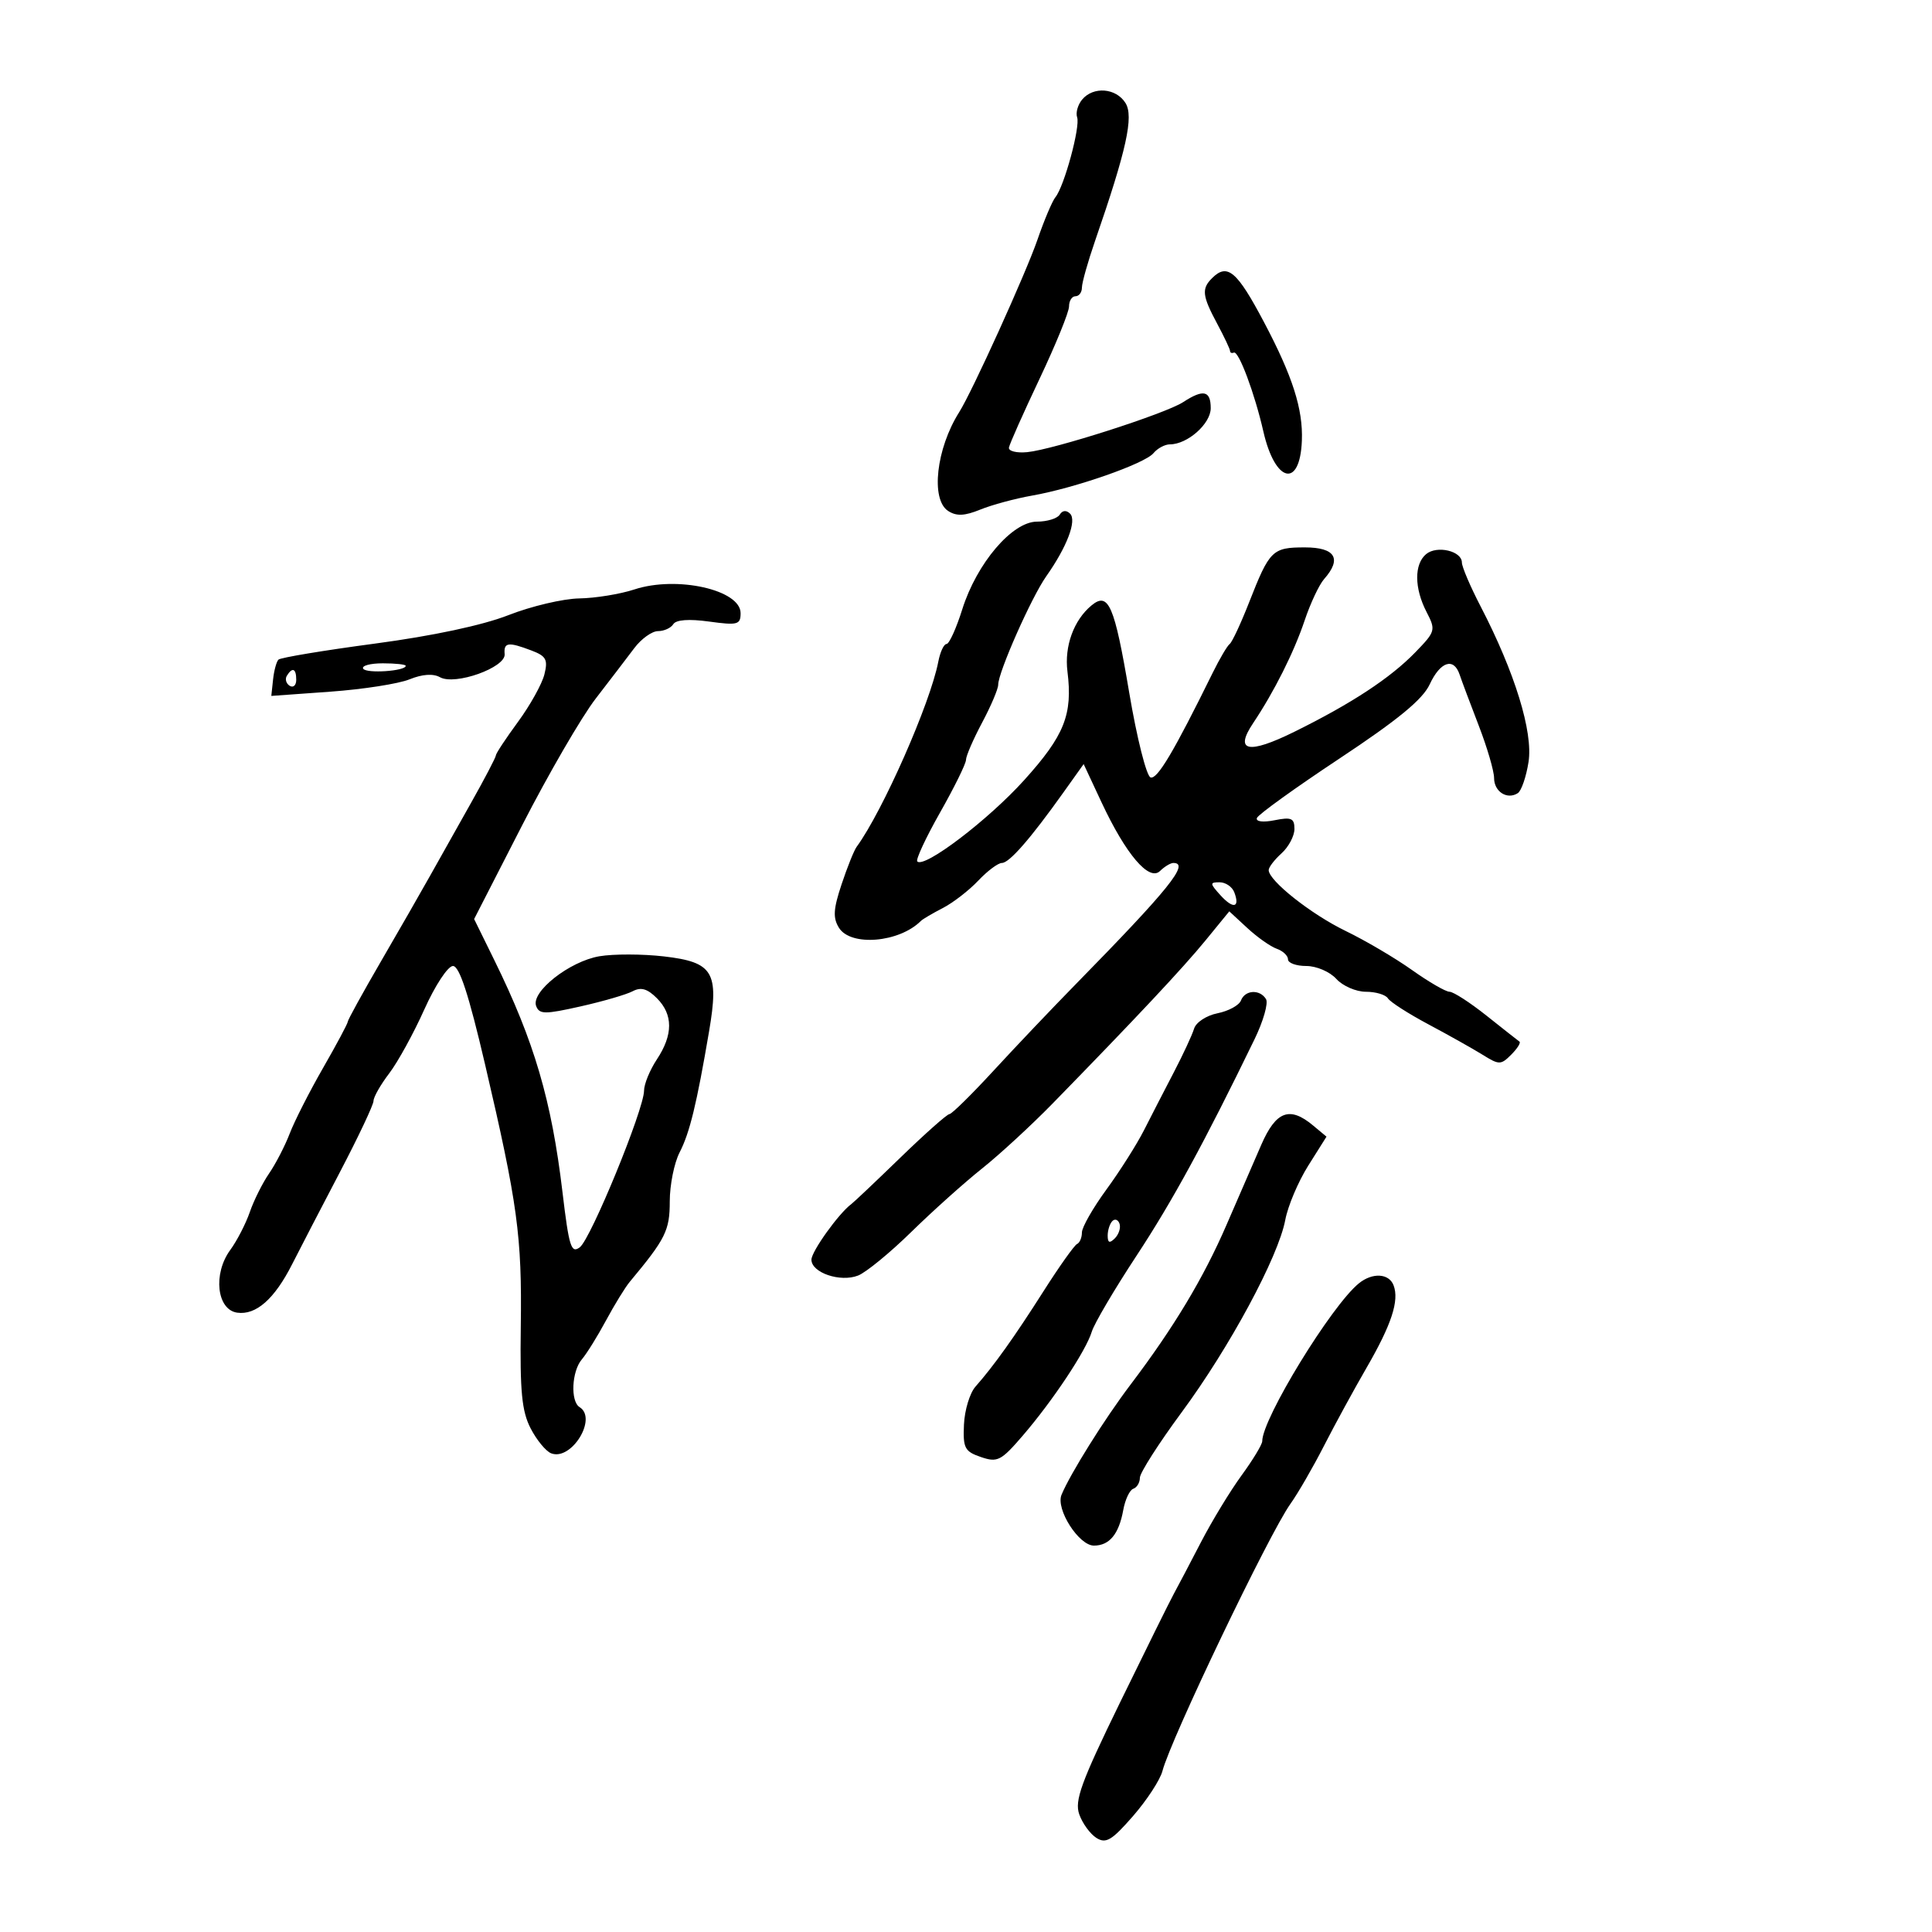 <svg xmlns="http://www.w3.org/2000/svg" width="300" height="300" viewBox="0 0 300 300" version="1.1">
	<path d="M 168.028 15.466 C 167.359 16.273, 167.012 17.510, 167.258 18.216 C 167.769 19.681, 165.255 28.936, 163.893 30.609 C 163.396 31.219, 162.140 34.187, 161.102 37.204 C 159.310 42.413, 150.967 60.799, 148.944 64 C 145.371 69.650, 144.485 77.564, 147.225 79.340 C 148.518 80.178, 149.768 80.125, 152.225 79.126 C 154.026 78.393, 157.638 77.417, 160.252 76.957 C 166.937 75.780, 177.755 72, 179.108 70.370 C 179.733 69.616, 180.881 69, 181.658 69 C 184.390 69, 188 65.804, 188 63.385 C 188 60.646, 186.857 60.395, 183.715 62.445 C 180.968 64.238, 163.572 69.816, 159.500 70.210 C 157.850 70.369, 156.576 70.050, 156.668 69.500 C 156.761 68.950, 158.898 64.148, 161.418 58.830 C 163.938 53.511, 166 48.449, 166 47.580 C 166 46.711, 166.450 46, 167 46 C 167.550 46, 168 45.395, 168 44.655 C 168 43.916, 168.919 40.653, 170.042 37.405 C 174.932 23.263, 176.073 18.090, 174.764 15.994 C 173.303 13.654, 169.762 13.376, 168.028 15.466 M 188.200 43.200 C 186.556 44.844, 186.680 45.933, 189.002 50.264 C 190.102 52.318, 191.002 54.224, 191.002 54.499 C 191.001 54.775, 191.267 54.888, 191.593 54.750 C 192.340 54.435, 194.827 61.085, 196.175 67 C 197.995 74.983, 201.861 75.905, 202.154 68.425 C 202.346 63.528, 200.712 58.416, 196.264 50.006 C 192.064 42.066, 190.584 40.816, 188.200 43.200 M 164.554 79.913 C 164.184 80.511, 162.594 81, 161.019 81 C 157.176 81, 151.670 87.462, 149.421 94.613 C 148.489 97.576, 147.389 100, 146.977 100 C 146.564 100, 145.989 101.237, 145.698 102.750 C 144.453 109.218, 137.065 125.966, 133.015 131.500 C 132.613 132.050, 131.561 134.670, 130.678 137.322 C 129.397 141.168, 129.316 142.533, 130.277 144.072 C 132.109 147.005, 139.639 146.370, 143 142.998 C 143.275 142.723, 144.805 141.823, 146.401 140.999 C 147.997 140.175, 150.470 138.263, 151.898 136.750 C 153.325 135.238, 154.979 134, 155.573 134 C 156.724 134, 159.993 130.257, 165.113 123.073 L 168.269 118.646 171.039 124.573 C 174.820 132.661, 178.434 136.909, 180.125 135.250 C 180.826 134.563, 181.760 134, 182.200 134 C 184.793 134, 181.545 138.032, 167 152.869 C 163.425 156.516, 157.703 162.537, 154.284 166.250 C 150.866 169.963, 147.778 173, 147.422 173 C 147.067 173, 143.661 176.020, 139.854 179.712 C 136.047 183.404, 132.603 186.666, 132.200 186.962 C 130.254 188.392, 126 194.320, 126 195.601 C 126 197.628, 130.489 199.152, 133.250 198.063 C 134.488 197.574, 138.200 194.531, 141.500 191.300 C 144.800 188.068, 149.738 183.641, 152.474 181.462 C 155.209 179.283, 160.159 174.723, 163.474 171.328 C 176.427 158.061, 183.689 150.314, 187.210 146.007 L 190.883 141.514 193.692 144.110 C 195.236 145.538, 197.287 146.984, 198.250 147.322 C 199.213 147.660, 200 148.401, 200 148.969 C 200 149.536, 201.280 150, 202.845 150 C 204.420 150, 206.498 150.893, 207.500 152 C 208.495 153.100, 210.564 154, 212.096 154 C 213.628 154, 215.166 154.460, 215.514 155.022 C 215.861 155.585, 218.700 157.405, 221.823 159.069 C 224.945 160.732, 228.726 162.855, 230.224 163.787 C 232.787 165.381, 233.049 165.380, 234.664 163.764 C 235.608 162.820, 236.183 161.909, 235.940 161.739 C 235.698 161.569, 233.399 159.758, 230.832 157.715 C 228.264 155.672, 225.678 154, 225.084 154 C 224.490 154, 221.866 152.480, 219.252 150.623 C 216.639 148.765, 211.998 146.034, 208.940 144.554 C 203.585 141.961, 197 136.749, 197 135.104 C 197 134.667, 197.900 133.495, 199 132.500 C 200.100 131.505, 201 129.804, 201 128.720 C 201 127.053, 200.526 126.845, 197.920 127.366 C 196.119 127.726, 194.977 127.583, 195.170 127.022 C 195.351 126.493, 201.125 122.335, 208 117.781 C 217.057 111.781, 220.913 108.611, 222 106.272 C 223.651 102.717, 225.739 102.034, 226.649 104.750 C 226.971 105.713, 228.307 109.277, 229.618 112.671 C 230.928 116.064, 232 119.729, 232 120.814 C 232 122.932, 234.044 124.231, 235.689 123.157 C 236.243 122.796, 236.990 120.616, 237.350 118.314 C 238.075 113.665, 235.225 104.408, 229.918 94.179 C 228.313 91.086, 227 88.011, 227 87.345 C 227 85.557, 223.130 84.647, 221.452 86.040 C 219.577 87.596, 219.602 91.329, 221.511 95.021 C 222.971 97.844, 222.913 98.054, 219.758 101.302 C 215.876 105.299, 209.876 109.241, 201 113.624 C 193.830 117.166, 191.626 116.712, 194.578 112.301 C 197.863 107.393, 200.931 101.275, 202.594 96.315 C 203.482 93.667, 204.837 90.790, 205.604 89.921 C 208.408 86.750, 207.348 85, 202.622 85 C 197.574 85, 197.139 85.427, 193.976 93.500 C 192.682 96.800, 191.318 99.725, 190.944 100 C 190.570 100.275, 189.377 102.300, 188.294 104.500 C 182.269 116.736, 179.697 121.066, 178.659 120.720 C 178.022 120.508, 176.530 114.588, 175.346 107.563 C 173.050 93.952, 172.126 91.821, 169.476 94.020 C 166.733 96.297, 165.262 100.337, 165.752 104.256 C 166.587 110.952, 165.294 114.202, 159.033 121.139 C 153.455 127.320, 143.534 134.867, 142.434 133.767 C 142.165 133.498, 143.757 130.079, 145.972 126.169 C 148.187 122.260, 150 118.577, 150 117.985 C 150 117.393, 151.125 114.795, 152.500 112.212 C 153.875 109.629, 155 106.979, 155 106.324 C 155 104.393, 160.154 92.756, 162.451 89.500 C 165.673 84.933, 167.234 80.834, 166.161 79.761 C 165.581 79.181, 164.971 79.238, 164.554 79.913 M 98.500 91.531 C 96.300 92.254, 92.448 92.881, 89.940 92.923 C 87.431 92.965, 82.492 94.131, 78.964 95.514 C 74.933 97.094, 67.209 98.740, 58.179 99.943 C 50.276 100.996, 43.553 102.114, 43.240 102.427 C 42.926 102.740, 42.548 104.136, 42.400 105.529 L 42.130 108.062 51.315 107.402 C 56.367 107.038, 61.889 106.178, 63.587 105.490 C 65.582 104.681, 67.258 104.565, 68.324 105.161 C 70.662 106.470, 78.544 103.657, 78.361 101.578 C 78.199 99.732, 78.912 99.636, 82.540 101.015 C 84.813 101.879, 85.109 102.431, 84.531 104.731 C 84.159 106.216, 82.312 109.532, 80.427 112.100 C 78.542 114.667, 77 117.005, 77 117.294 C 77 117.584, 75.267 120.899, 73.148 124.660 C 71.030 128.422, 68.163 133.525, 66.777 136 C 65.392 138.475, 61.951 144.473, 59.129 149.329 C 56.308 154.185, 54 158.381, 54 158.654 C 54 158.928, 52.275 162.155, 50.168 165.826 C 48.060 169.496, 45.731 174.075, 44.993 176 C 44.255 177.925, 42.813 180.718, 41.789 182.206 C 40.765 183.694, 39.416 186.394, 38.791 188.206 C 38.166 190.018, 36.799 192.669, 35.753 194.097 C 33.046 197.791, 33.667 203.382, 36.832 203.830 C 39.757 204.245, 42.626 201.713, 45.370 196.295 C 46.542 193.983, 49.862 187.579, 52.750 182.064 C 55.638 176.549, 58 171.549, 58 170.952 C 58 170.355, 59.094 168.432, 60.432 166.678 C 61.770 164.924, 64.226 160.454, 65.890 156.745 C 67.564 153.015, 69.550 150, 70.333 150 C 71.338 150, 72.786 154.434, 75.313 165.250 C 80.383 186.957, 81.062 191.938, 80.867 206.003 C 80.727 216.076, 81.025 219.147, 82.399 221.804 C 83.337 223.619, 84.773 225.359, 85.590 225.673 C 88.735 226.880, 92.817 220.241, 90 218.500 C 88.551 217.605, 88.773 212.923, 90.351 211.079 C 91.095 210.210, 92.782 207.494, 94.101 205.043 C 95.421 202.592, 97.079 199.892, 97.787 199.043 C 103.357 192.361, 104 191.070, 104 186.556 C 104 183.996, 104.690 180.567, 105.533 178.937 C 107.096 175.913, 108.178 171.465, 110.111 160.115 C 111.674 150.936, 110.747 149.399, 103.106 148.512 C 99.787 148.127, 95.275 148.116, 93.079 148.487 C 88.440 149.270, 82.410 154.019, 83.255 156.223 C 83.752 157.517, 84.601 157.523, 90.161 156.272 C 93.647 155.488, 97.285 154.429, 98.245 153.918 C 99.524 153.237, 100.525 153.525, 101.995 154.995 C 104.532 157.532, 104.534 160.674, 102 164.500 C 100.907 166.150, 100.010 168.338, 100.007 169.362 C 99.996 172.268, 91.756 192.362, 90.038 193.672 C 88.694 194.696, 88.354 193.615, 87.344 185.127 C 85.645 170.849, 82.961 161.710, 76.766 149.105 L 73.623 142.709 81.062 128.186 C 85.153 120.199, 90.300 111.330, 92.500 108.479 C 94.700 105.627, 97.394 102.103, 98.487 100.647 C 99.580 99.191, 101.241 98, 102.178 98 C 103.115 98, 104.182 97.514, 104.549 96.921 C 104.975 96.232, 106.982 96.085, 110.108 96.515 C 114.538 97.124, 115 97.001, 115 95.215 C 115 91.581, 105.082 89.366, 98.500 91.531 M 56.397 103.833 C 56.884 104.621, 63 104.208, 63 103.387 C 63 103.174, 61.398 103, 59.441 103 C 57.484 103, 56.114 103.375, 56.397 103.833 M 44.543 104.931 C 44.226 105.443, 44.425 106.144, 44.984 106.490 C 45.543 106.835, 46 106.416, 46 105.559 C 46 103.802, 45.400 103.544, 44.543 104.931 M 189.506 139.006 C 191.495 141.205, 192.586 140.970, 191.655 138.543 C 191.329 137.694, 190.304 137, 189.376 137 C 187.837 137, 187.849 137.175, 189.506 139.006 M 192.693 155.358 C 192.406 156.105, 190.773 156.995, 189.062 157.338 C 187.337 157.683, 185.714 158.747, 185.417 159.730 C 185.122 160.703, 183.707 163.750, 182.274 166.500 C 180.840 169.250, 178.754 173.300, 177.639 175.500 C 176.523 177.700, 173.898 181.843, 171.805 184.707 C 169.712 187.571, 168 190.571, 168 191.374 C 168 192.177, 167.660 192.983, 167.245 193.167 C 166.830 193.350, 164.487 196.650, 162.037 200.500 C 157.497 207.637, 154.334 212.071, 151.469 215.317 C 150.587 216.317, 149.783 218.969, 149.683 221.210 C 149.519 224.854, 149.798 225.387, 152.314 226.247 C 154.886 227.127, 155.447 226.840, 158.814 222.924 C 163.499 217.477, 168.645 209.726, 169.534 206.779 C 169.912 205.526, 173.034 200.225, 176.472 195 C 182.047 186.526, 186.979 177.480, 194.799 161.385 C 196.166 158.571, 196.969 155.759, 196.583 155.135 C 195.620 153.576, 193.326 153.708, 192.693 155.358 M 195.856 177.750 C 194.716 180.363, 192.281 185.972, 190.444 190.216 C 186.874 198.466, 182.260 206.145, 175.551 215 C 171.508 220.337, 166.193 228.825, 164.831 232.118 C 163.912 234.342, 167.524 240, 169.863 240 C 172.274 240, 173.739 238.223, 174.419 234.476 C 174.714 232.848, 175.416 231.361, 175.978 231.174 C 176.540 230.987, 177 230.216, 177 229.461 C 177 228.707, 179.922 224.132, 183.492 219.295 C 190.942 209.203, 198.505 195.160, 199.578 189.426 C 199.982 187.267, 201.587 183.475, 203.145 181 L 205.977 176.500 203.878 174.750 C 200.259 171.734, 198.135 172.528, 195.856 177.750 M 172.729 189.604 C 172.328 190.005, 172 191.023, 172 191.867 C 172 192.992, 172.296 193.104, 173.113 192.288 C 173.724 191.676, 174.053 190.657, 173.842 190.025 C 173.631 189.393, 173.130 189.203, 172.729 189.604 M 211 199.282 C 206.741 202.741, 196 220.289, 196 223.788 C 196 224.290, 194.555 226.680, 192.788 229.100 C 191.022 231.520, 188.178 236.200, 186.469 239.500 C 184.760 242.800, 182.868 246.400, 182.264 247.500 C 181.661 248.600, 177.908 256.182, 173.925 264.348 C 167.855 276.793, 166.830 279.608, 167.591 281.744 C 168.091 283.146, 169.291 284.789, 170.258 285.396 C 171.732 286.322, 172.647 285.774, 175.935 282 C 178.091 279.525, 180.147 276.375, 180.504 275 C 181.794 270.039, 197.067 238.158, 200.375 233.523 C 201.544 231.885, 203.886 227.835, 205.579 224.523 C 207.273 221.210, 210.242 215.765, 212.178 212.422 C 216.080 205.682, 217.303 201.954, 216.392 199.579 C 215.676 197.713, 213.107 197.571, 211 199.282" stroke="none" fill="black" fill-rule="evenodd"/>
</svg>